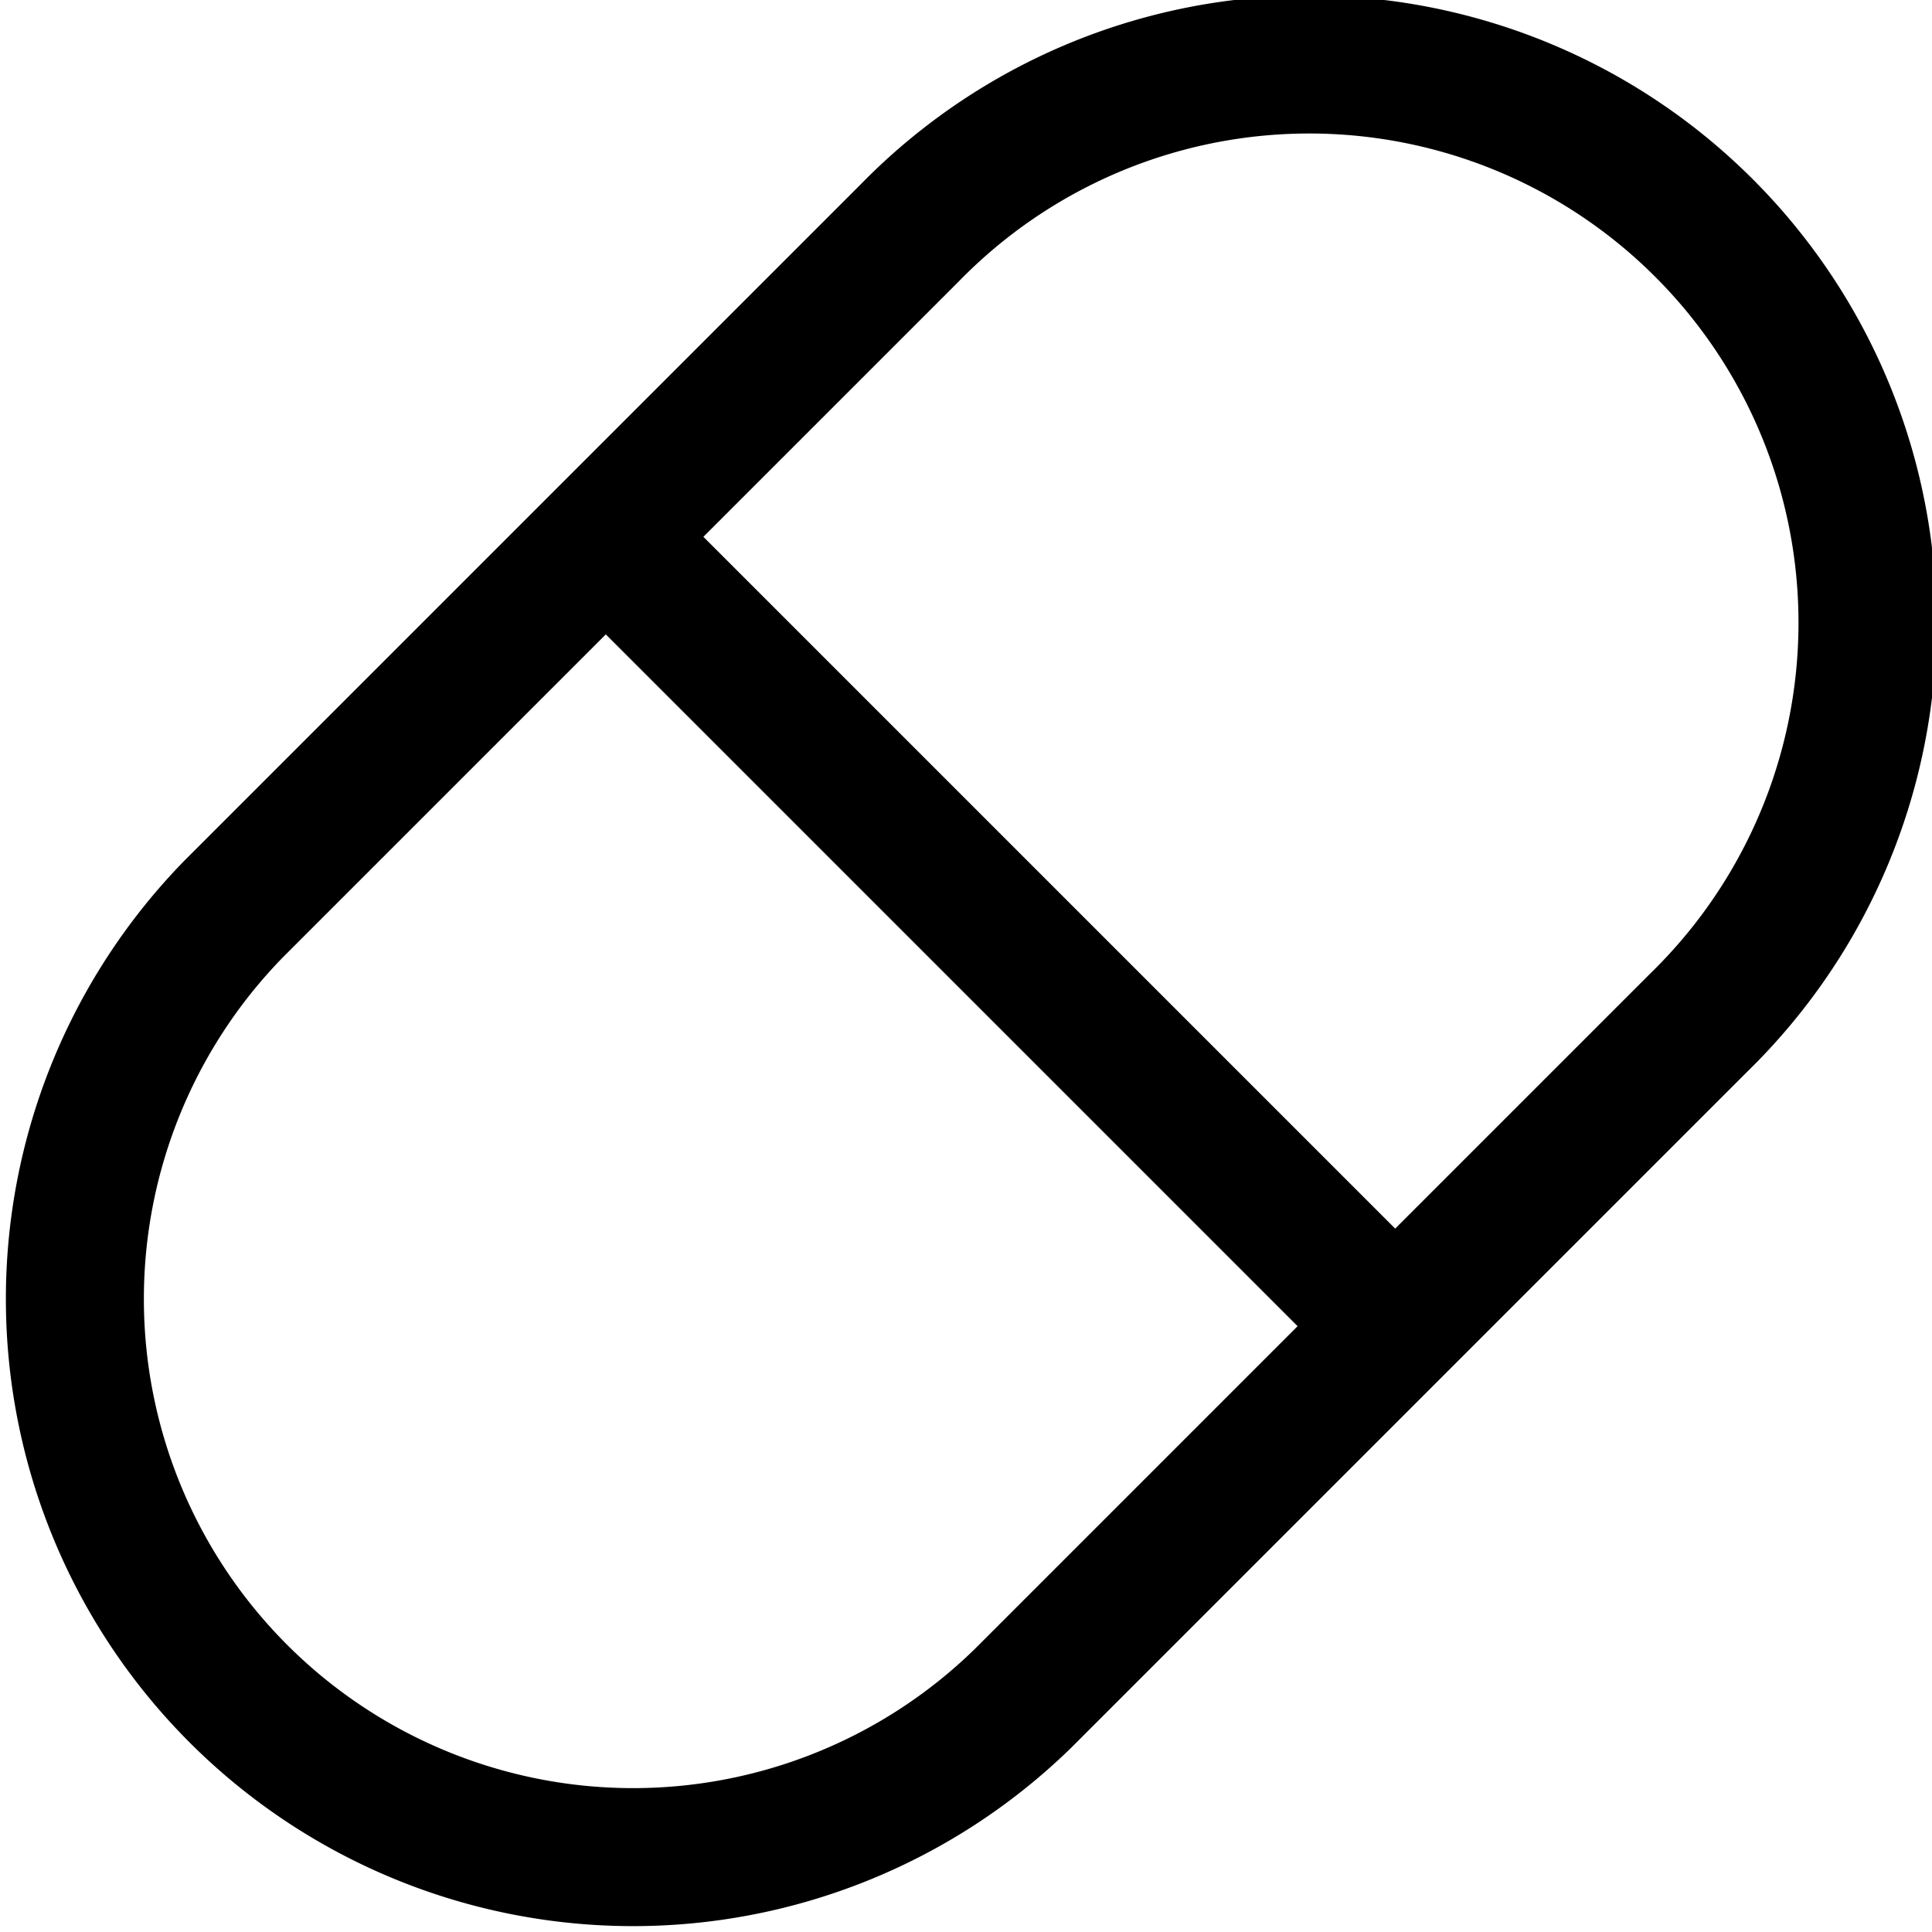 <svg focusable="false" xmlns="http://www.w3.org/2000/svg" fill="none" role="img" aria-label="Icon" viewBox="0 0 14 14">
  <path d="M6.59 1.69a4.045 4.045 0 1 1 5.72 5.72l-4.9 4.9a4.045 4.045 0 0 1-5.72-5.72zm-2.2 2.2 5.72 5.72" stroke="currentColor" stroke-linecap="round" stroke-linejoin="round"/>
</svg>
